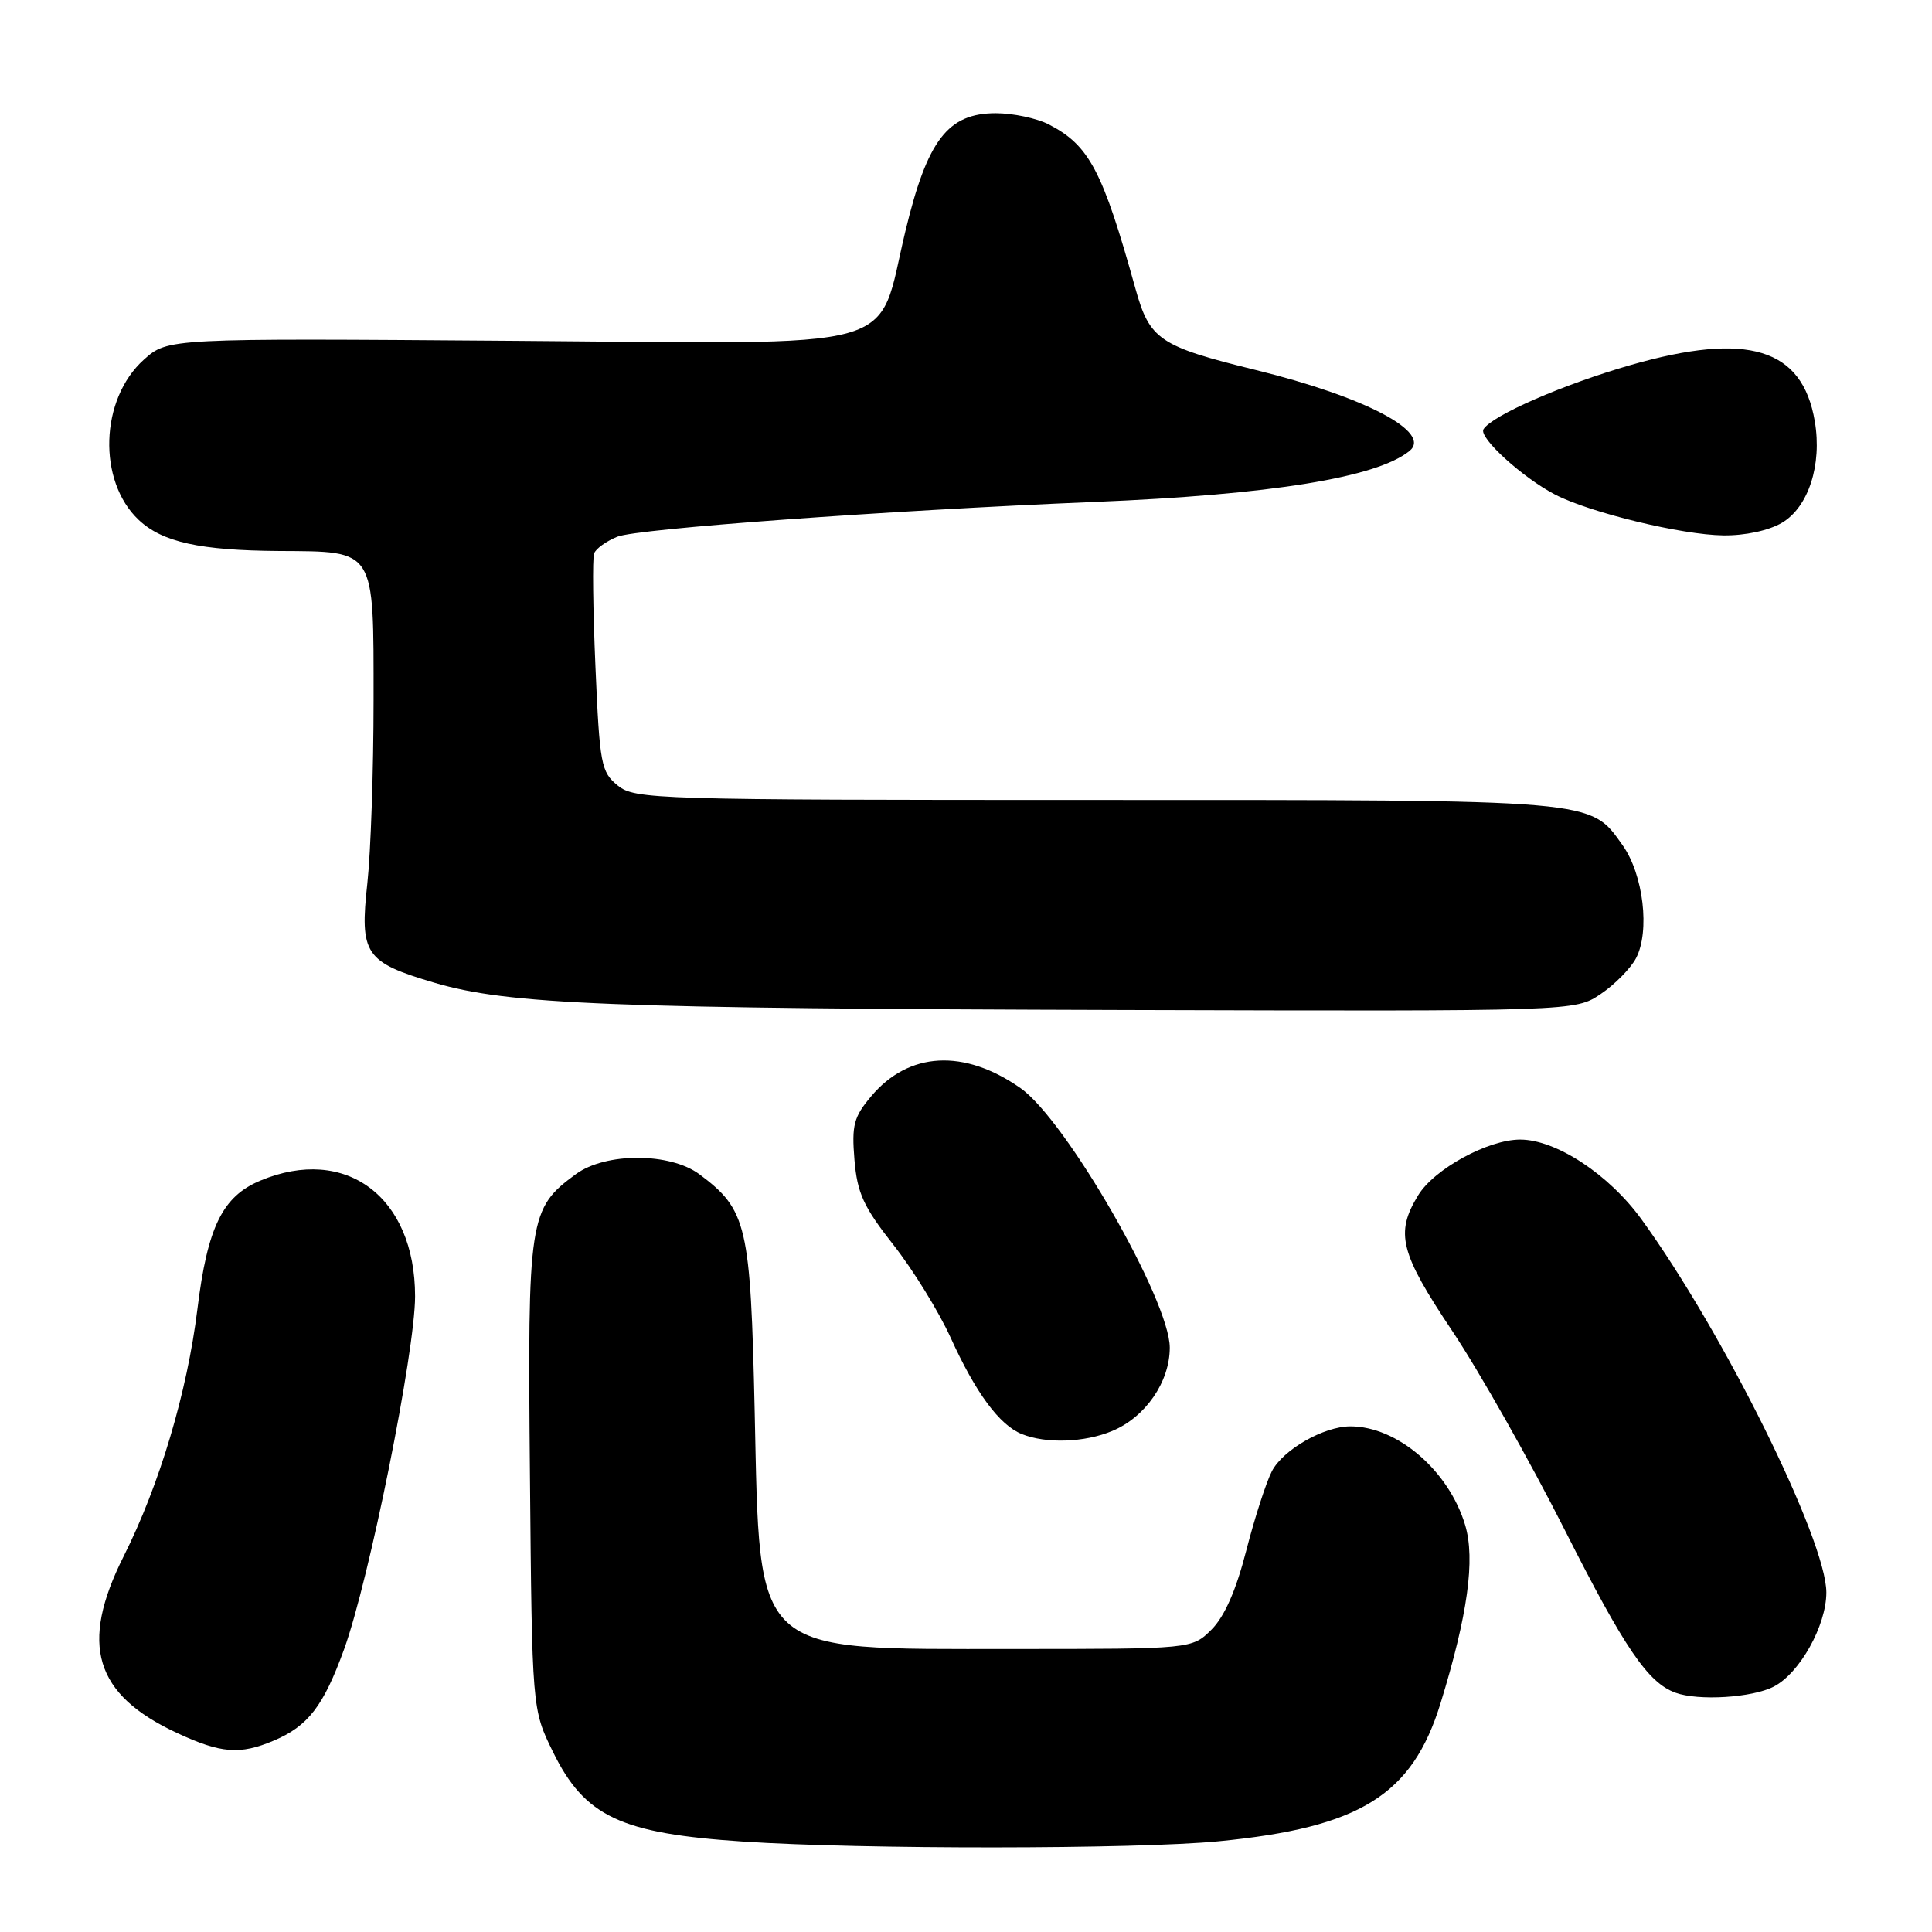 <?xml version="1.0" encoding="UTF-8" standalone="no"?>
<!DOCTYPE svg PUBLIC "-//W3C//DTD SVG 1.1//EN" "http://www.w3.org/Graphics/SVG/1.1/DTD/svg11.dtd" >
<svg xmlns="http://www.w3.org/2000/svg" xmlns:xlink="http://www.w3.org/1999/xlink" version="1.1" viewBox="0 0 256 256">
 <g >
 <path fill="currentColor"
d=" M 161.48 243.98 C 180.25 242.15 187.12 237.88 190.88 225.69 C 194.48 214.00 195.50 206.61 194.14 202.08 C 191.98 194.87 185.16 189.00 178.93 189.00 C 175.42 189.00 170.00 192.09 168.53 194.95 C 167.77 196.42 166.24 201.16 165.13 205.48 C 163.78 210.74 162.26 214.19 160.54 215.92 C 157.95 218.50 157.95 218.50 134.23 218.50 C 99.45 218.50 100.72 219.67 100.00 187.05 C 99.45 162.31 98.99 160.31 92.68 155.60 C 88.78 152.70 80.26 152.69 76.32 155.57 C 70.08 160.15 69.90 161.30 70.22 195.50 C 70.50 226.50 70.50 226.50 73.28 232.15 C 77.48 240.71 82.24 242.95 98.50 244.02 C 114.29 245.07 150.53 245.04 161.48 243.98 Z  M 36.28 230.64 C 40.82 228.72 42.86 226.07 45.59 218.55 C 48.91 209.40 55.00 179.13 55.00 171.77 C 55.00 158.58 45.81 151.71 34.49 156.44 C 29.48 158.53 27.49 162.60 26.16 173.45 C 24.80 184.49 21.14 196.75 16.38 206.23 C 10.51 217.91 12.51 224.54 23.46 229.63 C 29.27 232.34 31.80 232.54 36.28 230.64 Z  M 235.04 223.48 C 238.48 221.70 242.00 215.39 242.00 211.01 C 242.00 204.07 228.33 176.48 217.50 161.56 C 213.18 155.60 206.17 151.00 201.43 151.00 C 197.17 151.00 190.03 154.90 187.91 158.39 C 184.85 163.40 185.50 165.99 192.45 176.39 C 196.00 181.70 202.71 193.57 207.36 202.77 C 215.28 218.44 218.36 222.96 222.00 224.29 C 225.04 225.40 232.18 224.96 235.04 223.48 Z  M 147.38 189.61 C 151.78 187.78 155.00 183.11 155.00 178.57 C 155.00 172.32 141.25 148.41 135.22 144.18 C 127.74 138.94 120.41 139.34 115.43 145.27 C 113.13 148.00 112.84 149.09 113.22 153.68 C 113.59 158.10 114.41 159.90 118.39 164.96 C 120.99 168.27 124.40 173.80 125.96 177.24 C 129.28 184.56 132.43 188.83 135.39 190.02 C 138.62 191.32 143.70 191.15 147.38 189.61 Z  M 212.09 131.72 C 213.95 130.47 216.06 128.33 216.78 126.97 C 218.65 123.42 217.76 115.88 215.01 112.01 C 210.64 105.88 212.01 106.00 145.14 106.00 C 86.67 106.00 84.13 105.92 81.86 104.09 C 79.65 102.30 79.46 101.32 78.90 88.34 C 78.57 80.73 78.49 73.98 78.72 73.34 C 78.95 72.70 80.35 71.70 81.82 71.11 C 84.49 70.05 117.42 67.65 145.00 66.51 C 168.43 65.55 182.42 63.28 186.76 59.76 C 189.81 57.29 180.93 52.61 166.44 49.04 C 153.60 45.88 152.34 45.03 150.45 38.24 C 146.10 22.60 144.33 19.25 138.96 16.48 C 137.39 15.67 134.23 15.00 131.95 15.00 C 125.60 15.00 122.88 18.55 119.98 30.59 C 116.05 46.89 120.86 45.55 67.71 45.16 C 22.23 44.82 22.23 44.82 19.06 47.66 C 13.24 52.88 12.90 63.74 18.39 68.90 C 21.52 71.84 26.50 72.94 37.00 73.01 C 49.84 73.09 49.50 72.55 49.50 92.79 C 49.50 101.98 49.13 112.88 48.68 117.00 C 47.64 126.44 48.35 127.49 57.54 130.21 C 67.39 133.11 80.64 133.64 149.10 133.83 C 208.70 134.00 208.70 134.00 212.09 131.72 Z  M 236.12 69.27 C 239.63 67.19 241.45 61.60 240.47 55.83 C 238.83 46.13 231.60 43.92 216.07 48.37 C 207.15 50.93 197.70 55.05 196.57 56.88 C 195.90 57.97 201.76 63.31 206.09 65.55 C 210.70 67.93 222.87 70.88 228.35 70.94 C 231.23 70.98 234.37 70.30 236.12 69.27 Z "/>
</g>
</svg>